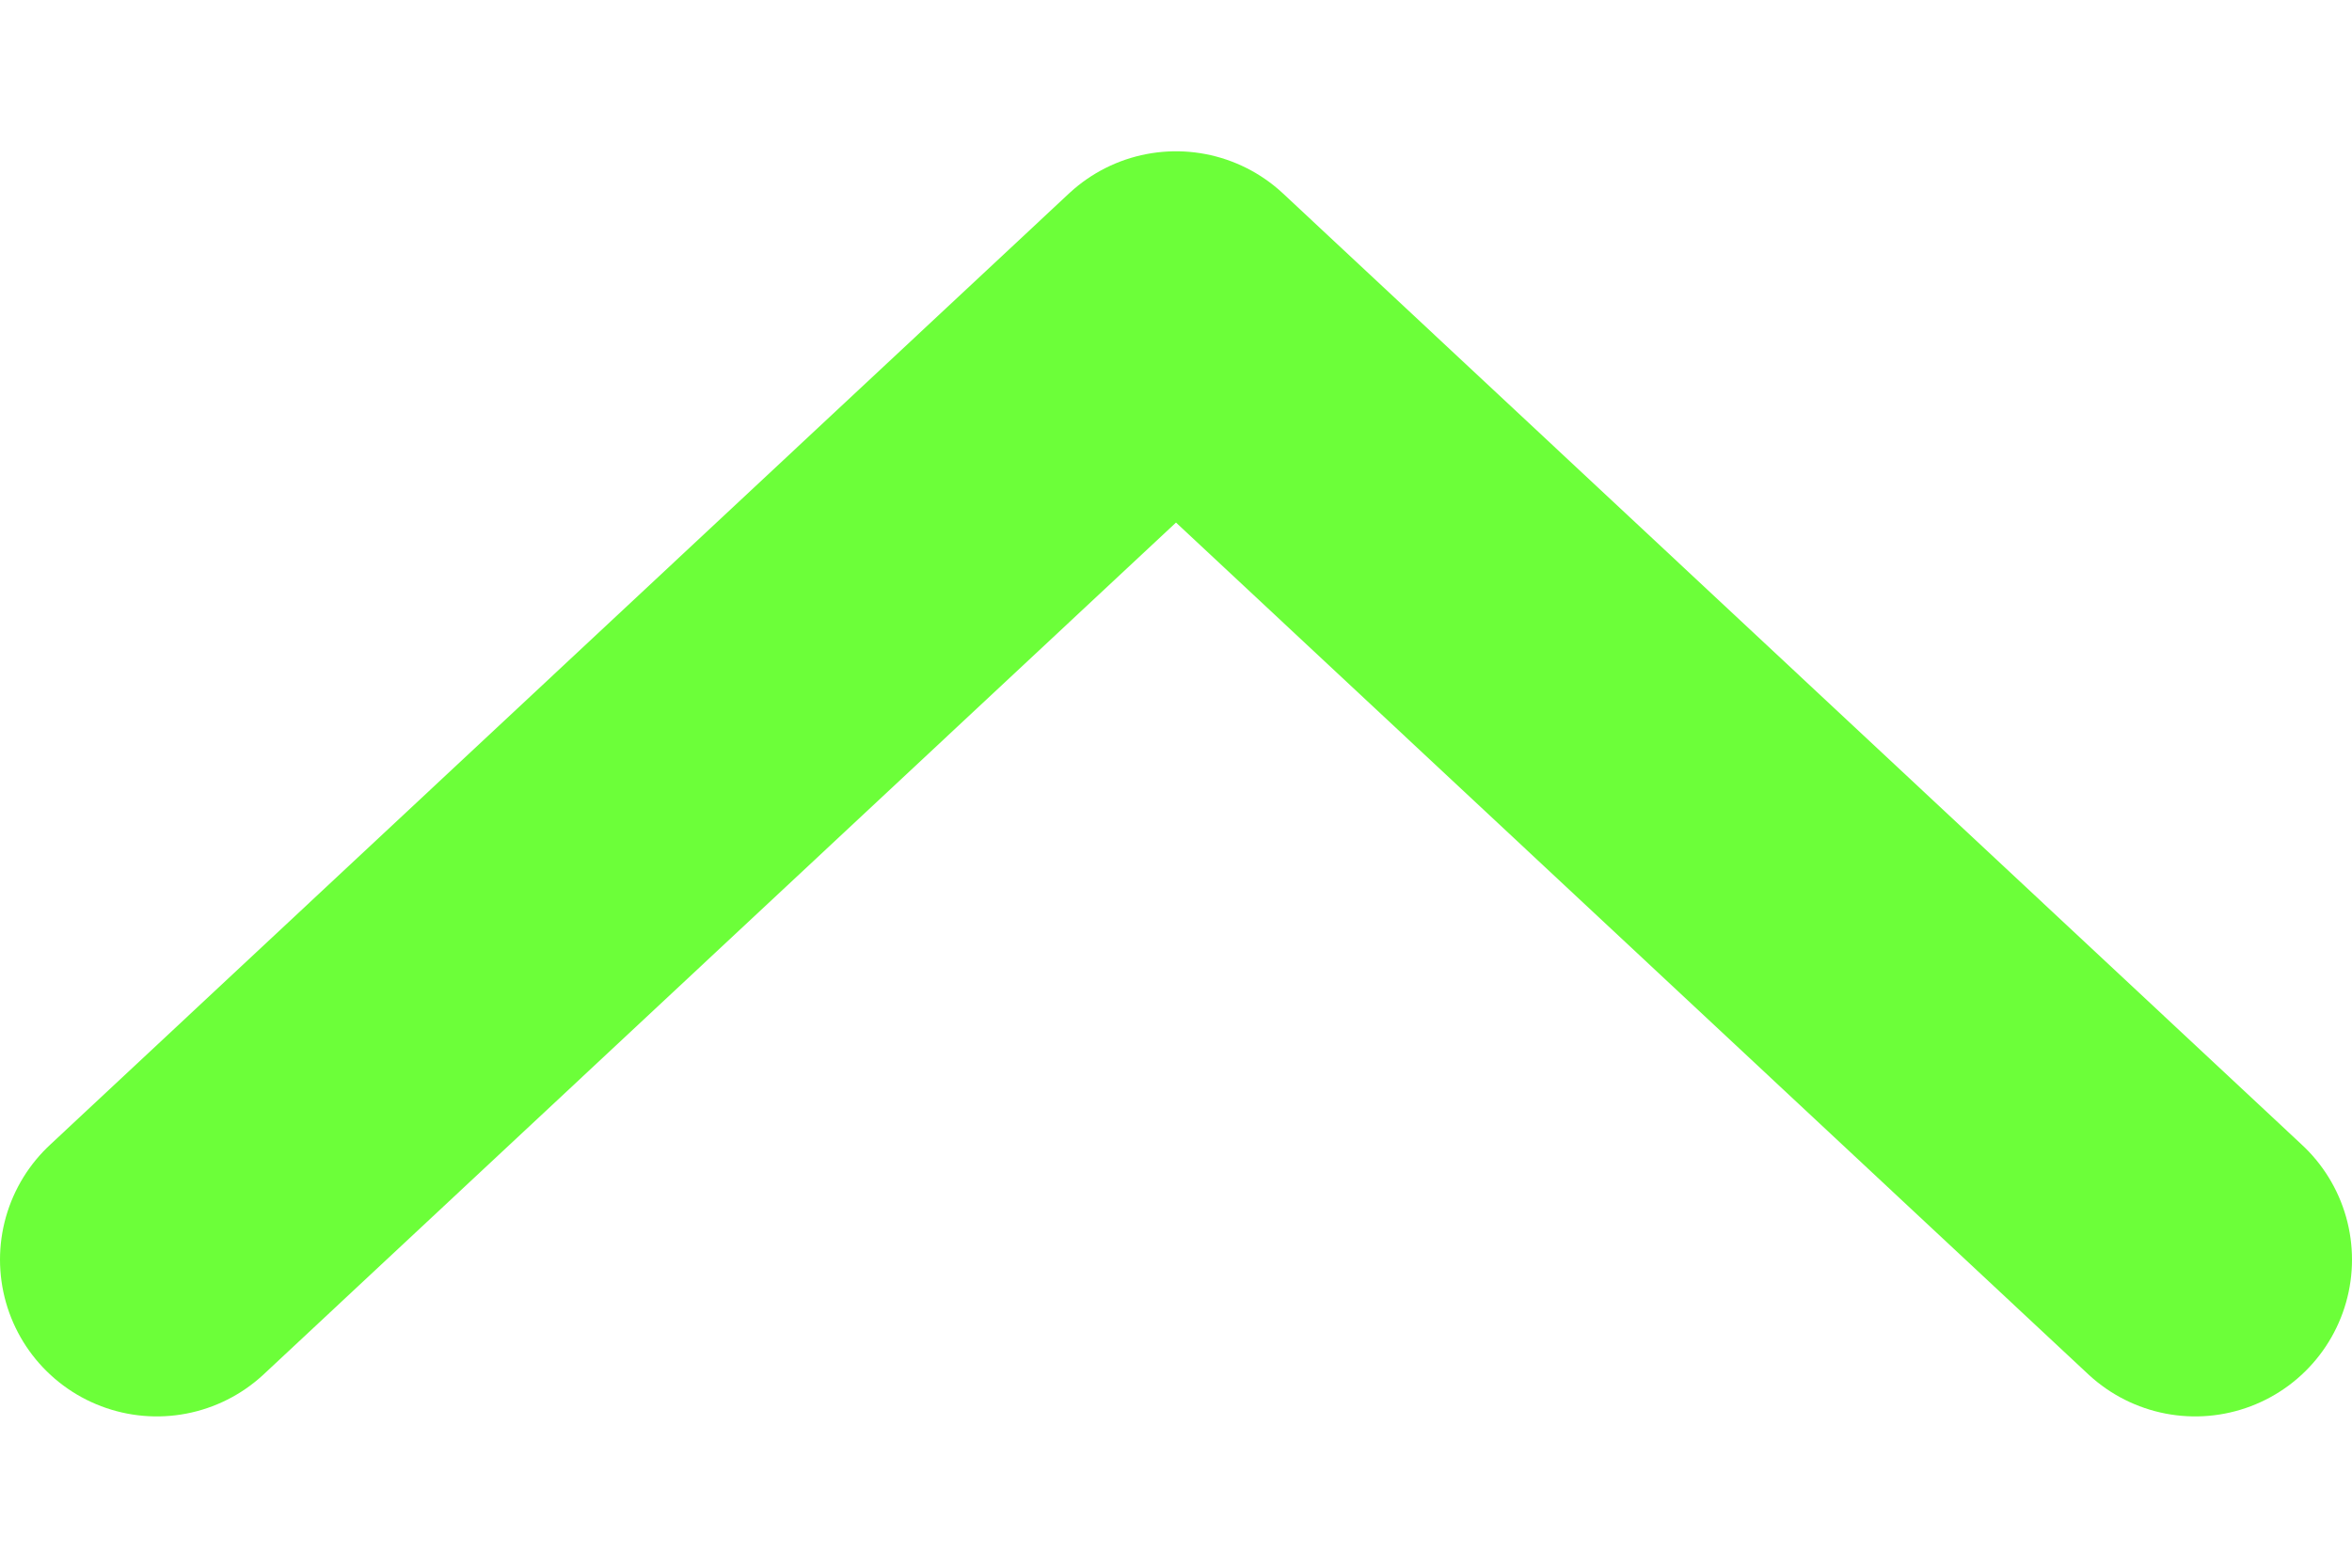 <svg width="15" height="10" viewBox="0 0 15 10" fill="none" xmlns="http://www.w3.org/2000/svg">
<path d="M14 8.035L7.5 1.965L1 8.035" stroke="#6CFF39" stroke-width="2" stroke-linecap="round" stroke-linejoin="round"/>
</svg>
